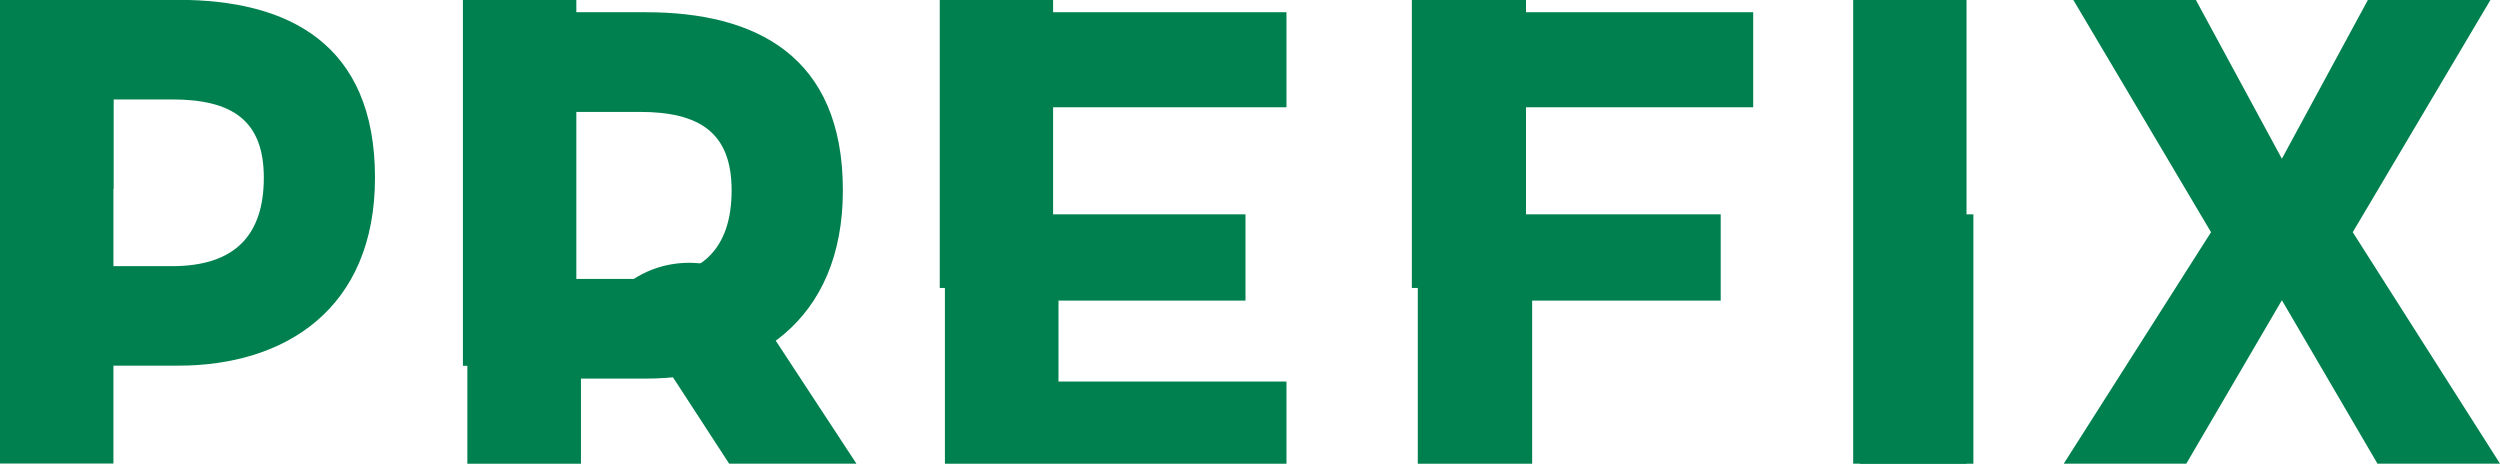<?xml version="1.0" encoding="UTF-8" standalone="no"?>
<!-- Created with Inkscape (http://www.inkscape.org/) -->

<svg
   width="34.294mm"
   height="6.361mm"
   viewBox="0 0 34.294 6.361"
   version="1.1"
   id="svg34520"
   inkscape:version="1.1.1 (3bf5ae0d25, 2021-09-20)"
   sodipodi:docname="logo-text.svg"
   xmlns:inkscape="http://www.inkscape.org/namespaces/inkscape"
   xmlns:sodipodi="http://sodipodi.sourceforge.net/DTD/sodipodi-0.dtd"
   xmlns="http://www.w3.org/2000/svg"
   xmlns:svg="http://www.w3.org/2000/svg">
  <sodipodi:namedview
     id="namedview34522"
     pagecolor="#ffffff"
     bordercolor="#666666"
     borderopacity="1.0"
     inkscape:pageshadow="2"
     inkscape:pageopacity="0.0"
     inkscape:pagecheckerboard="0"
     inkscape:document-units="mm"
     showgrid="false"
     inkscape:zoom="0.64765011"
     inkscape:cx="-121.20742"
     inkscape:cy="102.6789"
     inkscape:window-width="1920"
     inkscape:window-height="1024"
     inkscape:window-x="0"
     inkscape:window-y="28"
     inkscape:window-maximized="1"
     inkscape:current-layer="layer1"
     fit-margin-top="0"
     fit-margin-left="0"
     fit-margin-right="0"
     fit-margin-bottom="0" />
  <defs
     id="defs34517" />
  <g
     inkscape:label="Layer 1"
     inkscape:groupmode="layer"
     id="layer1"
     transform="translate(-75.589,-121.421)">
    <g
       id="g20260"
       style="font-size:10.583px;line-height:1.25;fill:#00804e;fill-opacity:1;fill-rule:evenodd;stroke-width:0.265"
       transform="matrix(1,0,0,1,43.399,14.689)">
      <path
         id="path10432"
         style="font-weight:bold;font-family:'Source Code Variable';-inkscape-font-specification:'Source Code Variable Bold';fill:#00804e;fill-opacity:1;fill-rule:evenodd;stroke-width:0.278"
         d="m 32.19,106.731 v 2.593 h 1.556 v -1.228 h 0.804 c 0.815,0 1.259,0.28 1.259,1.073 0,0.794 -0.402,1.214 -1.259,1.214 H 33.746 32.19 v 2.708 h 1.556 v -1.343 h 0.889 c 1.471,0 2.699,-0.782 2.699,-2.579 0,-1.844 -1.196,-2.439 -2.699,-2.439 z"
         sodipodi:nodetypes="ccccssscccccsssc" />
      <path
         id="path10432-3"
         style="font-weight:bold;font-size:10.583px;line-height:1.25;font-family:'Source Code Variable';-inkscape-font-specification:'Source Code Variable Bold';fill:#00804e;fill-opacity:1;fill-rule:evenodd;stroke-width:1.05"
         d="m 145.664,403.395 v 5.16 h 5.881 3.039 c 3.08,0 4.76,1.058 4.76,4.057 0,2.999 -1.52,4.588 -4.76,4.588 h -3.039 -5.881 v 1.996 8.238 h 5.881 v -5.074 h 3.359 c 5.56,0 10.199,-2.956 10.199,-9.748 0,-6.969 -4.519,-9.217 -10.199,-9.217 z"
         transform="scale(0.265)" />
      <path
         d="m 40.657,110.732 1.535,2.36 h 1.746 l -1.739,-2.651 c 0,0 -0.821,-0.372 -1.541,0.291 z"
         style="font-weight:bold;font-family:'Source Code Variable';-inkscape-font-specification:'Source Code Variable Bold';fill:#00804e;fill-opacity:1;fill-rule:evenodd"
         id="path10434"
         sodipodi:nodetypes="ccccc" />
      <path
         id="path10436"
         style="font-weight:bold;font-family:'Source Code Variable';-inkscape-font-specification:'Source Code Variable Bold';fill:#00804e;fill-opacity:1;fill-rule:evenodd;stroke-width:1"
         d="m 170.385,413.858 v 13.575 h 17.68 v -4.92 h -11.801 v -2.111 -2.08 l 9.68,-4.2e-4 v -4.464 z"
         transform="scale(0.265)"
         sodipodi:nodetypes="cccccccccc" />
      <path
         id="path10438"
         style="font-weight:bold;font-family:'Source Code Variable';-inkscape-font-specification:'Source Code Variable Bold';fill:#00804e;fill-opacity:1;fill-rule:evenodd;stroke-width:1"
         d="m 194.863,413.858 v 13.575 h 5.92 v -9.112 h 9.76 v -4.464 h -8 -1.76 z"
         transform="scale(0.265)"
         sodipodi:nodetypes="ccccccccc" />
      <path
         id="path10440"
         style="font-weight:bold;font-family:'Source Code Variable';-inkscape-font-specification:'Source Code Variable Bold';fill:#00804e;fill-opacity:1;fill-rule:evenodd;stroke-width:1"
         d="m 217.744,413.857 v 8.656 4.92 h 5.879 v -4.92 -8.656 z"
         transform="scale(0.265)" />
      <rect
         style="opacity:1;fill:#00804e;fill-opacity:1;fill-rule:evenodd;stroke:#000000;stroke-width:0;stroke-linejoin:round;stroke-miterlimit:4;stroke-dasharray:none;stroke-opacity:1;paint-order:fill markers stroke"
         id="rect11582"
         width="1.556"
         height="3.831"
         x="32.19"
         y="106.731" />
      <path
         id="rect19169"
         style="opacity:1;fill:#00804e;fill-opacity:1;fill-rule:evenodd;stroke:#000000;stroke-width:0;stroke-linejoin:round;stroke-miterlimit:4;stroke-dasharray:none;stroke-opacity:1;paint-order:fill markers stroke"
         d="m 170.385,403.395 v 4.92 h 17.68 v -4.92 z m 24.479,0 v 4.92 h 17.361 v -4.92 z"
         transform="scale(0.265)" />
      <path
         d="m 60.5,113.092 h 1.681 l 1.857,-3.175 -1.726,-3.186 h -1.681 l 1.889,3.186 z"
         style="font-weight:bold;font-size:10.583px;line-height:1.25;font-family:'Source Code Variable';-inkscape-font-specification:'Source Code Variable Bold';fill:#00804e;fill-opacity:1;fill-rule:evenodd;stroke-width:0.258"
         id="path10442-6"
         sodipodi:nodetypes="ccccccc" />
      <path
         d="m 66.484,113.092 h -1.681 l -1.857,-3.175 1.726,-3.186 h 1.681 l -1.889,3.186 z"
         style="font-weight:bold;font-size:10.583px;line-height:1.25;font-family:'Source Code Variable';-inkscape-font-specification:'Source Code Variable Bold';fill:#00804e;fill-opacity:1;fill-rule:evenodd;stroke-width:0.258"
         id="path10442-6-9"
         sodipodi:nodetypes="ccccccc" />
    </g>
    <rect
       style="fill:#00804e;fill-opacity:1;fill-rule:evenodd;stroke:#000000;stroke-width:0;stroke-linejoin:round;stroke-miterlimit:4;stroke-dasharray:none;stroke-opacity:1;paint-order:fill markers stroke"
       id="rect24195"
       width="1.566"
       height="3.95"
       x="94.956"
       y="121.421" />
    <rect
       style="fill:#00804e;fill-opacity:1;fill-rule:evenodd;stroke:#000000;stroke-width:0;stroke-linejoin:round;stroke-miterlimit:4;stroke-dasharray:none;stroke-opacity:1;paint-order:fill markers stroke"
       id="rect24197"
       width="1.555"
       height="3.95"
       x="88.48"
       y="121.421" />
    <rect
       style="fill:#00804e;fill-opacity:1;fill-rule:evenodd;stroke:#000000;stroke-width:0;stroke-linejoin:round;stroke-miterlimit:4;stroke-dasharray:none;stroke-opacity:1;paint-order:fill markers stroke"
       id="rect24414"
       width="1.556"
       height="5.018"
       x="81.939"
       y="121.421" />
    <rect
       style="fill:#00804e;fill-opacity:1;fill-rule:evenodd;stroke:#000000;stroke-width:0;stroke-linejoin:round;stroke-miterlimit:4;stroke-dasharray:none;stroke-opacity:1;paint-order:fill markers stroke"
       id="rect24518"
       width="1.555"
       height="6.36"
       x="101.01"
       y="121.421" />
  </g>
</svg>
